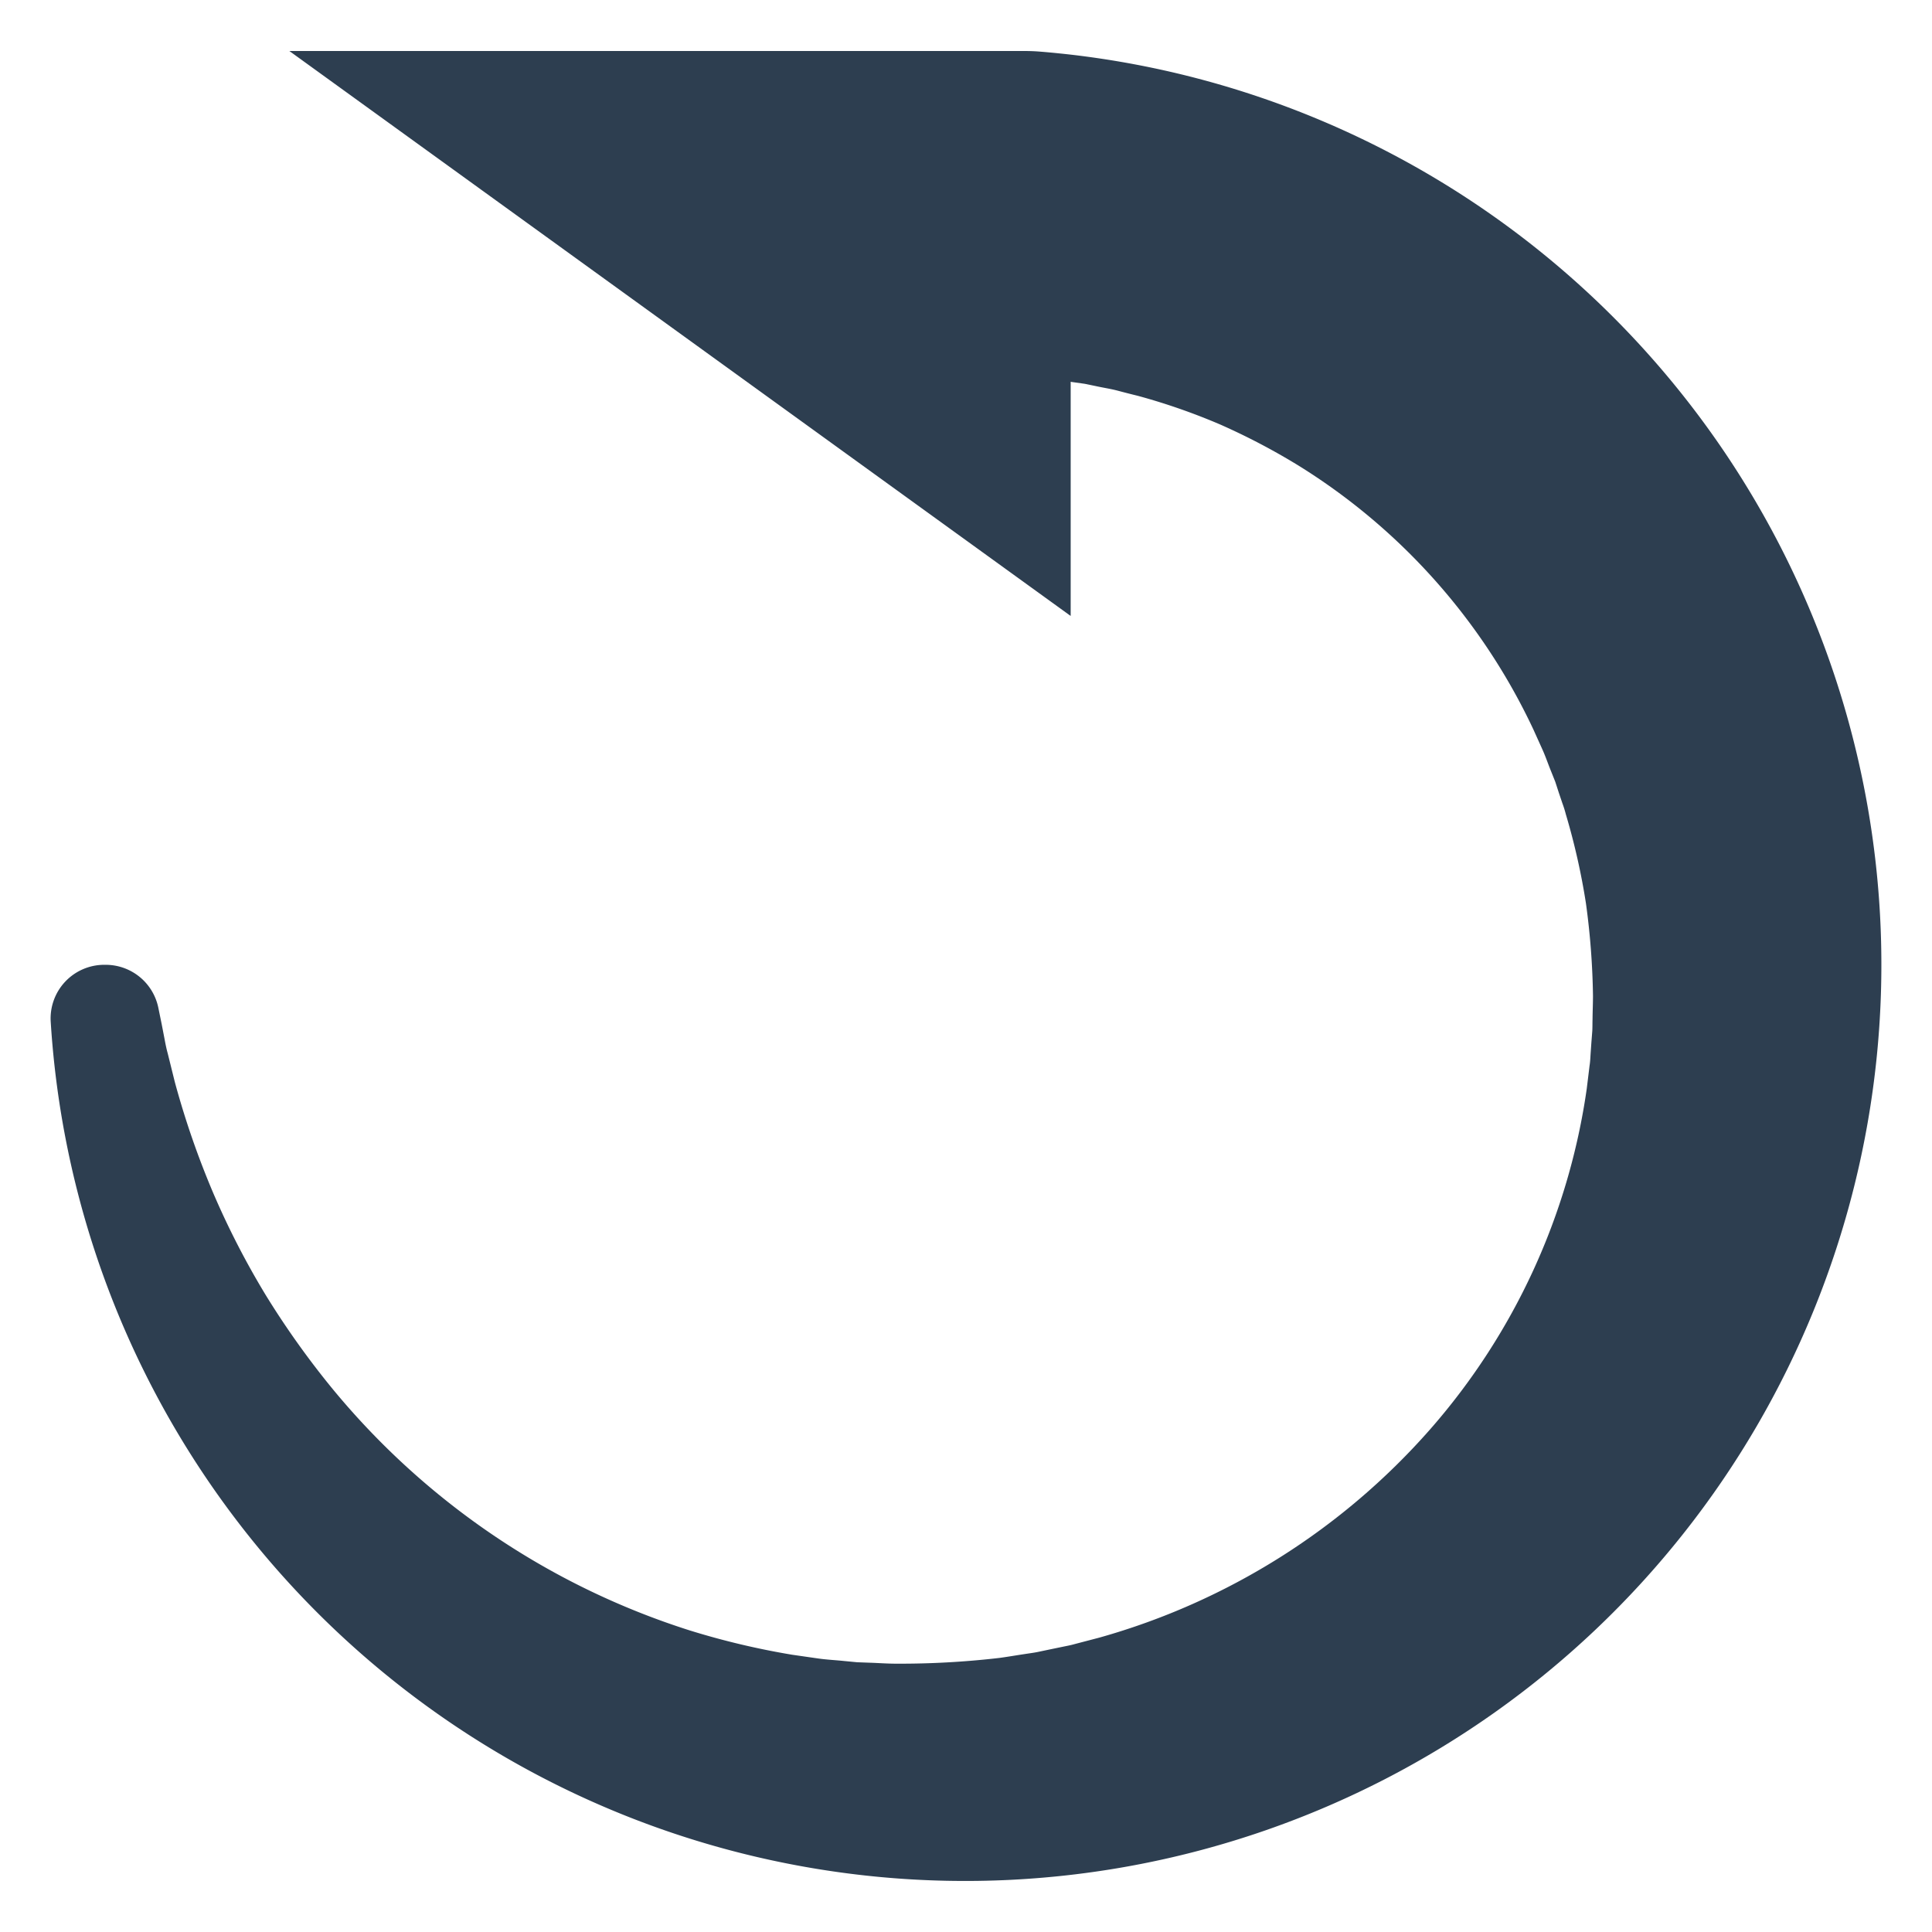 <?xml version="1.0" encoding="UTF-8" standalone="no"?> <svg id="Layer_1" data-name="Layer 1" xmlns="http://www.w3.org/2000/svg" viewBox="0 0 128 128"><defs><style>.cls-1{fill:#2d3e50;}</style></defs><title>x</title><path class="cls-1" d="M70.935,3.619c-.254-.029-.507-.057-.764-.082q-.652-.068-1.307-.12c-.35-.028-.701-.038-1.053-.038H19.171l.219.159,12.365,8.94.117.086.159.114,38.904,28.131V25.293c.073.016.149.025.222.035l.714.101.707.146c.469.105.945.174,1.411.292.466.124.932.244,1.399.358a41.648,41.648,0,0,1,5.468,1.906A43.861,43.861,0,0,1,86.025,30.843a41.135,41.135,0,0,1,15.569,17.494L102.209,49.7c.203.457.362.932.552,1.395l.279.698.232.714.241.714a7.215,7.215,0,0,1,.225.717,44.858,44.858,0,0,1,1.335,5.912,49.765,49.765,0,0,1,.466,6.13c0,.514-.025,1.028-.029,1.541-.009.257-.003.517-.016.774l-.06.767-.054.771c-.016.257-.025.514-.067.767l-.187,1.532A43.551,43.551,0,0,1,94.737,94.712a45.597,45.597,0,0,1-21.908,13.786l-1.624.425c-.27.079-.545.127-.818.184l-.828.171-.828.174c-.276.054-.558.089-.837.133-.558.082-1.116.181-1.681.257a57.116,57.116,0,0,1-6.844.381c-.574,0-1.145-.044-1.722-.063l-.863-.032-.859-.082c-.571-.06-1.151-.086-1.722-.168l-1.719-.247a51.195,51.195,0,0,1-6.796-1.614A50.422,50.422,0,0,1,21.978,91.95a56.764,56.764,0,0,1-4.358-6.124,54.167,54.167,0,0,1-3.495-6.79A56.746,56.746,0,0,1,11.585,71.697l-.473-1.906c-.089-.32-.152-.641-.212-.964l-.187-.97-.2-.977-.011-.052A3.562,3.562,0,0,0,7.012,63.921H6.904A3.553,3.553,0,0,0,3.36,67.695,60.702,60.702,0,1,0,70.935,3.619Z"/></svg>